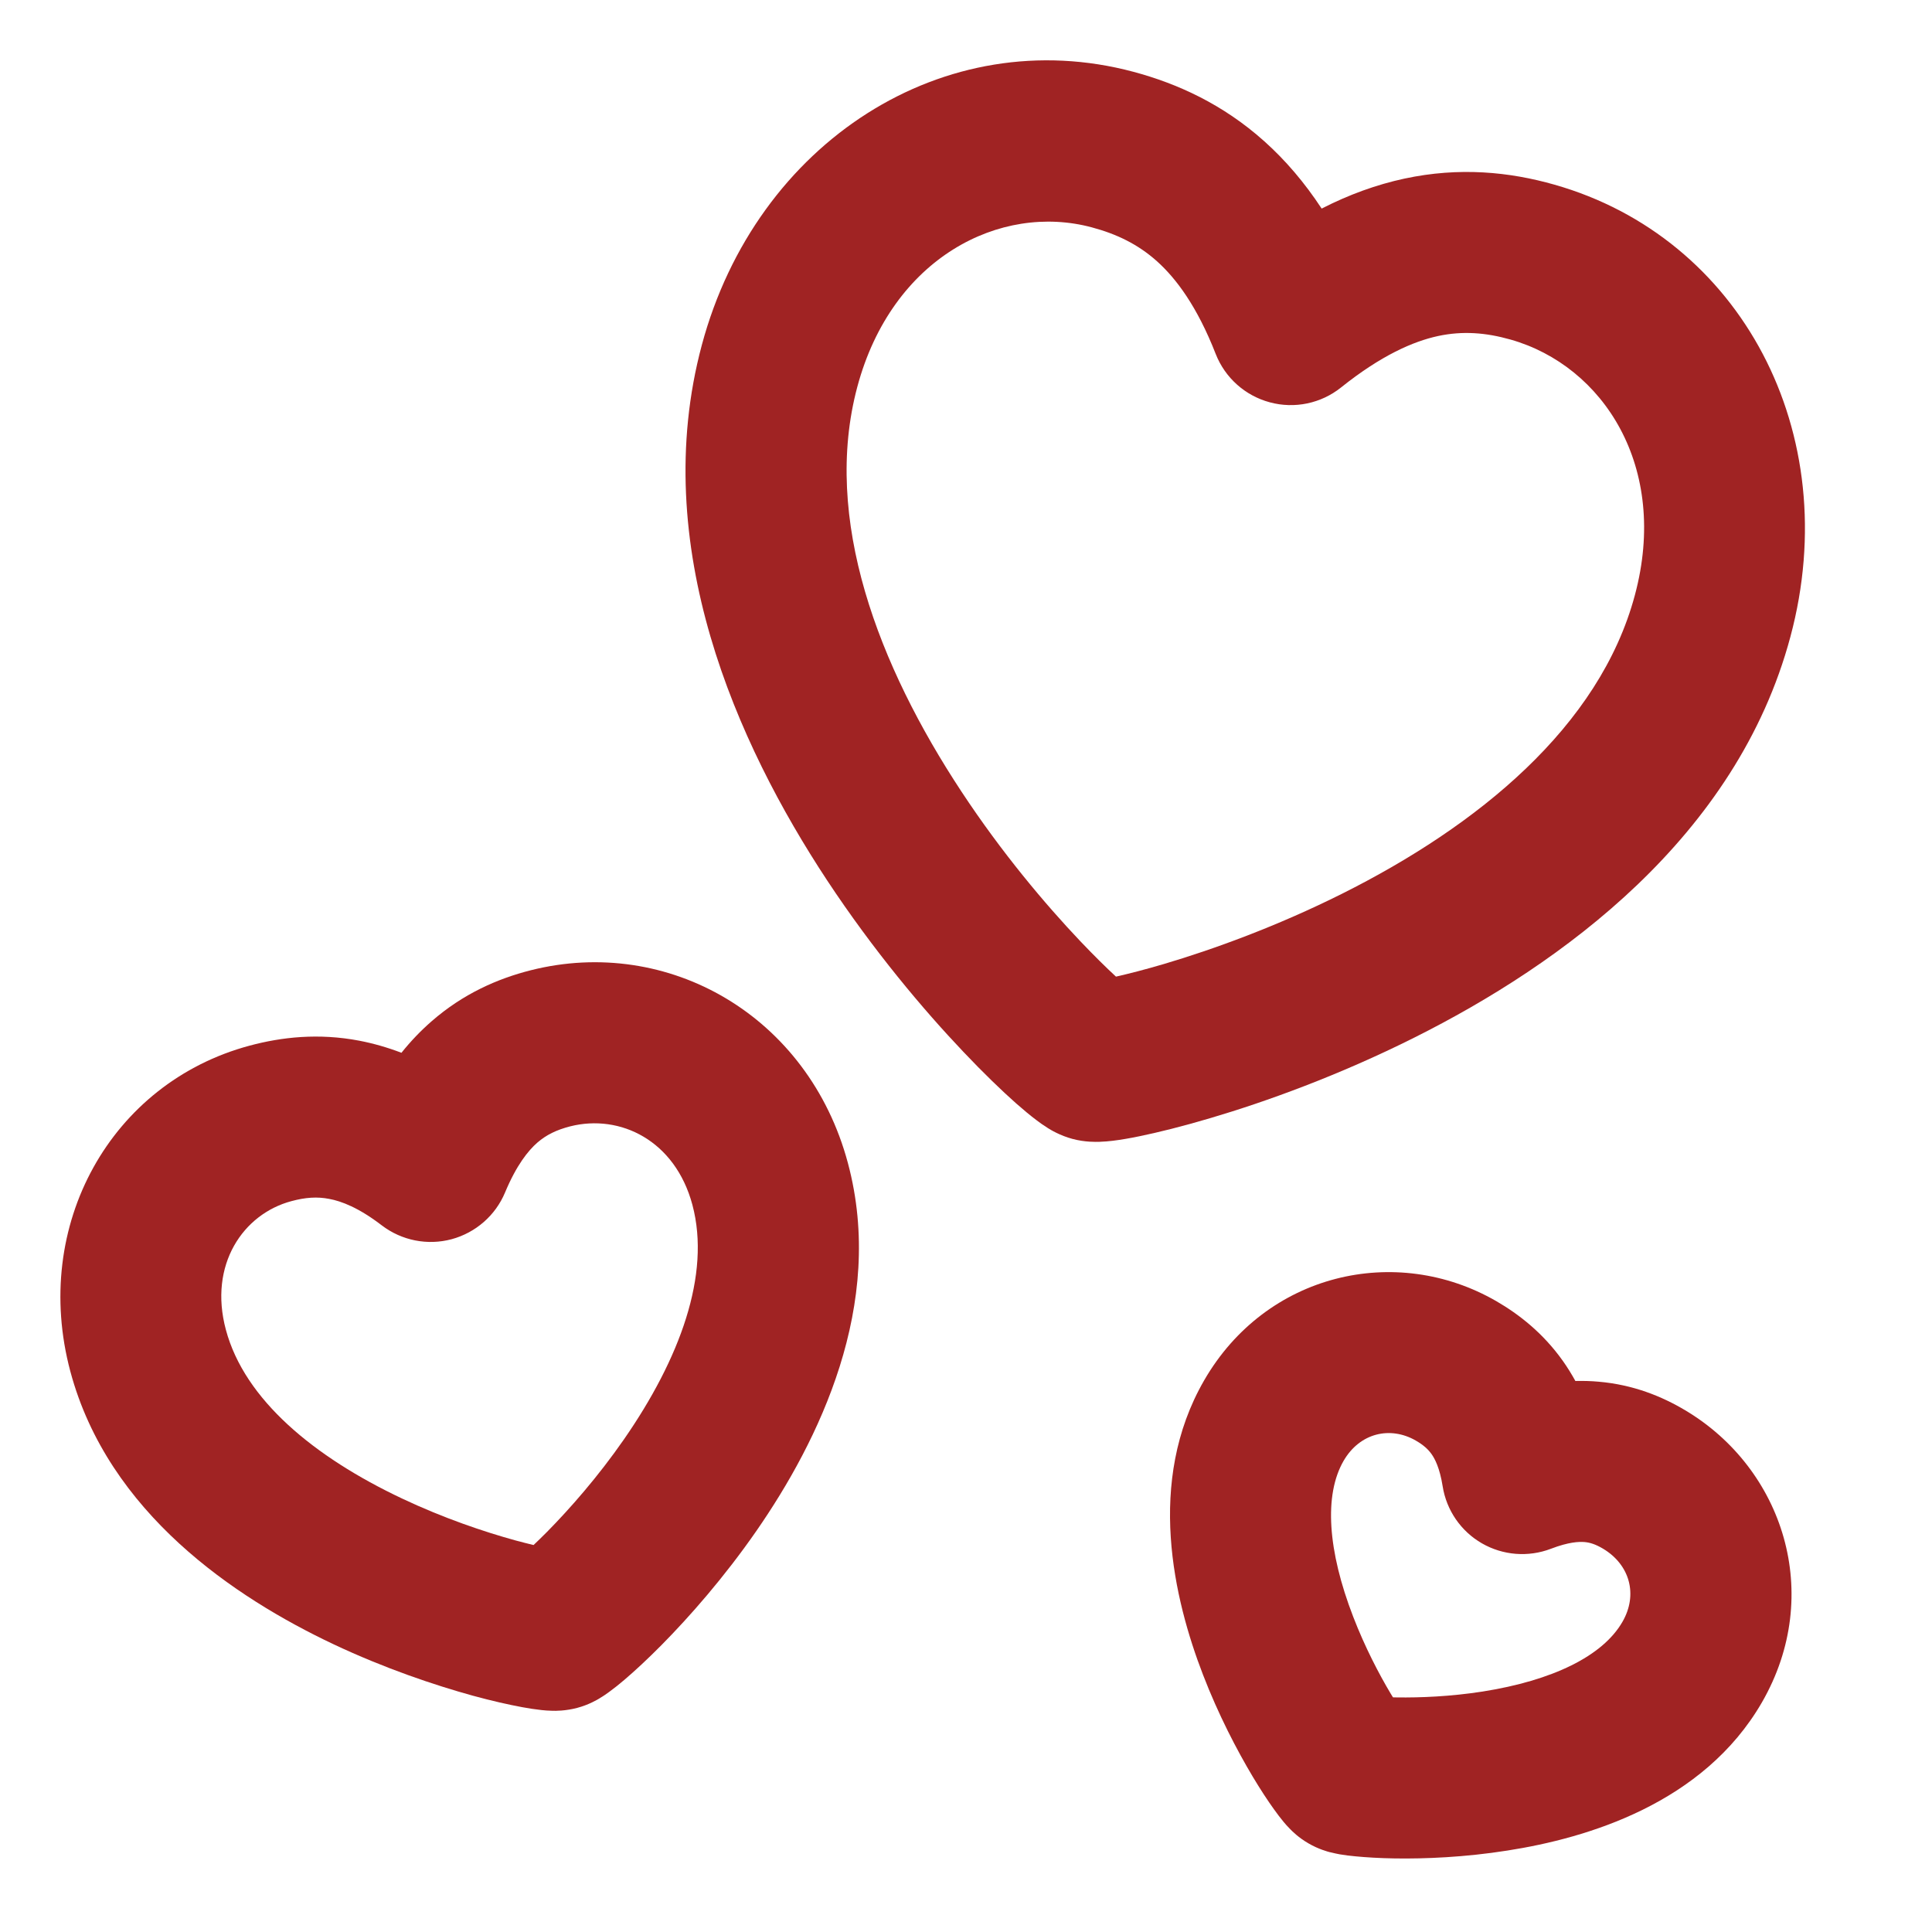 <svg width="24" height="24" viewBox="0 0 24 24" fill="none" xmlns="http://www.w3.org/2000/svg">
<g id="Icon">
<path id="Union" fill-rule="evenodd" clip-rule="evenodd" d="M6.675 14.194C6.562 14.293 6.417 14.471 6.274 14.813C6.155 15.099 5.909 15.313 5.61 15.394C5.311 15.474 4.991 15.411 4.744 15.223C4.455 15.001 4.24 14.921 4.089 14.893C3.94 14.864 3.794 14.874 3.62 14.921C3.023 15.08 2.588 15.708 2.806 16.519C3.039 17.389 3.904 18.1 4.994 18.615C5.51 18.859 6.016 19.029 6.401 19.135C6.484 19.157 6.56 19.177 6.628 19.193C6.679 19.145 6.735 19.09 6.796 19.029C7.076 18.745 7.429 18.345 7.754 17.876C8.441 16.884 8.834 15.836 8.601 14.966C8.387 14.168 7.705 13.835 7.083 13.992C6.912 14.036 6.786 14.098 6.675 14.194ZM5.361 12.687C5.754 12.344 6.182 12.157 6.593 12.053C8.299 11.622 10.043 12.618 10.533 14.448C11.005 16.208 10.167 17.905 9.398 19.015C8.995 19.596 8.564 20.085 8.218 20.435C8.045 20.61 7.887 20.756 7.758 20.866C7.695 20.92 7.63 20.972 7.568 21.017C7.538 21.039 7.499 21.067 7.454 21.093C7.453 21.094 7.453 21.094 7.452 21.095C7.426 21.111 7.317 21.177 7.17 21.216C7.023 21.255 6.896 21.253 6.866 21.252C6.865 21.252 6.864 21.252 6.863 21.252C6.81 21.251 6.762 21.247 6.726 21.243C6.65 21.235 6.568 21.222 6.486 21.207C6.319 21.176 6.109 21.129 5.872 21.064C5.398 20.933 4.78 20.726 4.14 20.424C2.92 19.847 1.345 18.796 0.874 17.037C0.387 15.218 1.38 13.45 3.102 12.989C3.498 12.883 3.956 12.831 4.464 12.928C4.64 12.962 4.814 13.012 4.987 13.078C5.102 12.934 5.227 12.804 5.361 12.687Z" fill="#A02323"/>
<path id="Union_2" fill-rule="evenodd" clip-rule="evenodd" d="M19.685 19.156C19.615 19.15 19.486 19.155 19.267 19.239C18.985 19.347 18.67 19.322 18.409 19.172C18.147 19.021 17.968 18.76 17.921 18.462C17.885 18.236 17.825 18.122 17.783 18.063C17.741 18.004 17.684 17.951 17.587 17.895C17.272 17.714 16.893 17.797 16.69 18.148C16.445 18.573 16.493 19.264 16.81 20.084C16.955 20.46 17.131 20.797 17.277 21.041C17.286 21.056 17.295 21.071 17.304 21.085C17.32 21.085 17.338 21.086 17.356 21.086C17.64 21.09 18.02 21.075 18.417 21.013C19.286 20.876 19.909 20.573 20.154 20.148C20.351 19.808 20.245 19.436 19.913 19.238C19.82 19.183 19.752 19.162 19.685 19.156ZM19.859 17.164C20.287 17.201 20.643 17.345 20.936 17.52C22.151 18.244 22.662 19.804 21.887 21.148C21.16 22.406 19.715 22.834 18.727 22.988C18.196 23.072 17.7 23.092 17.325 23.086C17.137 23.083 16.971 23.073 16.838 23.06C16.773 23.054 16.706 23.046 16.642 23.035C16.611 23.029 16.57 23.021 16.524 23.009C16.523 23.009 16.522 23.009 16.521 23.009C16.495 23.002 16.38 22.972 16.256 22.9C16.132 22.829 16.048 22.744 16.029 22.724C16.029 22.724 16.028 22.723 16.028 22.723C15.994 22.689 15.966 22.657 15.946 22.633C15.905 22.584 15.864 22.529 15.826 22.476C15.748 22.368 15.657 22.229 15.56 22.067C15.368 21.745 15.137 21.305 14.944 20.804C14.584 19.871 14.232 18.406 14.958 17.148C15.728 15.814 17.342 15.445 18.587 16.163C18.872 16.328 19.17 16.561 19.416 16.908C19.472 16.987 19.523 17.07 19.57 17.155C19.667 17.153 19.763 17.155 19.859 17.164Z" fill="#A02323"/>
<path id="Union_3" fill-rule="evenodd" clip-rule="evenodd" d="M17.865 4.174C17.555 4.241 17.158 4.414 16.658 4.814C16.41 5.012 16.082 5.081 15.775 4.998C15.468 4.916 15.218 4.693 15.102 4.397C14.871 3.806 14.611 3.46 14.373 3.246C14.136 3.034 13.872 2.907 13.562 2.824C12.427 2.52 11.08 3.199 10.65 4.805C10.211 6.445 10.912 8.269 11.944 9.834C12.444 10.593 12.988 11.237 13.42 11.692C13.593 11.874 13.744 12.022 13.863 12.132C14.022 12.096 14.226 12.044 14.466 11.973C15.069 11.794 15.861 11.508 16.674 11.101C18.35 10.262 19.87 9.033 20.309 7.393C20.736 5.801 19.917 4.545 18.764 4.218C18.456 4.131 18.17 4.109 17.865 4.174ZM17.445 2.219C18.129 2.072 18.752 2.135 19.31 2.294C21.62 2.95 22.922 5.371 22.241 7.91C21.574 10.402 19.392 11.977 17.57 12.889C16.634 13.358 15.729 13.685 15.034 13.89C14.687 13.993 14.384 14.068 14.149 14.116C14.033 14.14 13.922 14.159 13.824 14.171C13.776 14.177 13.718 14.182 13.658 14.184L13.655 14.184C13.618 14.185 13.48 14.19 13.323 14.148C13.166 14.106 13.048 14.033 13.018 14.014L13.015 14.012C12.963 13.98 12.916 13.946 12.878 13.917C12.799 13.858 12.713 13.786 12.623 13.707C12.444 13.548 12.219 13.332 11.97 13.069C11.471 12.544 10.851 11.809 10.274 10.935C9.153 9.234 8.051 6.779 8.718 4.287C9.395 1.761 11.737 0.265 14.08 0.892C14.624 1.038 15.189 1.292 15.708 1.757C15.969 1.991 16.206 2.268 16.418 2.591C16.76 2.416 17.102 2.293 17.445 2.219Z" fill="#A02323"/>
</g>
</svg>
